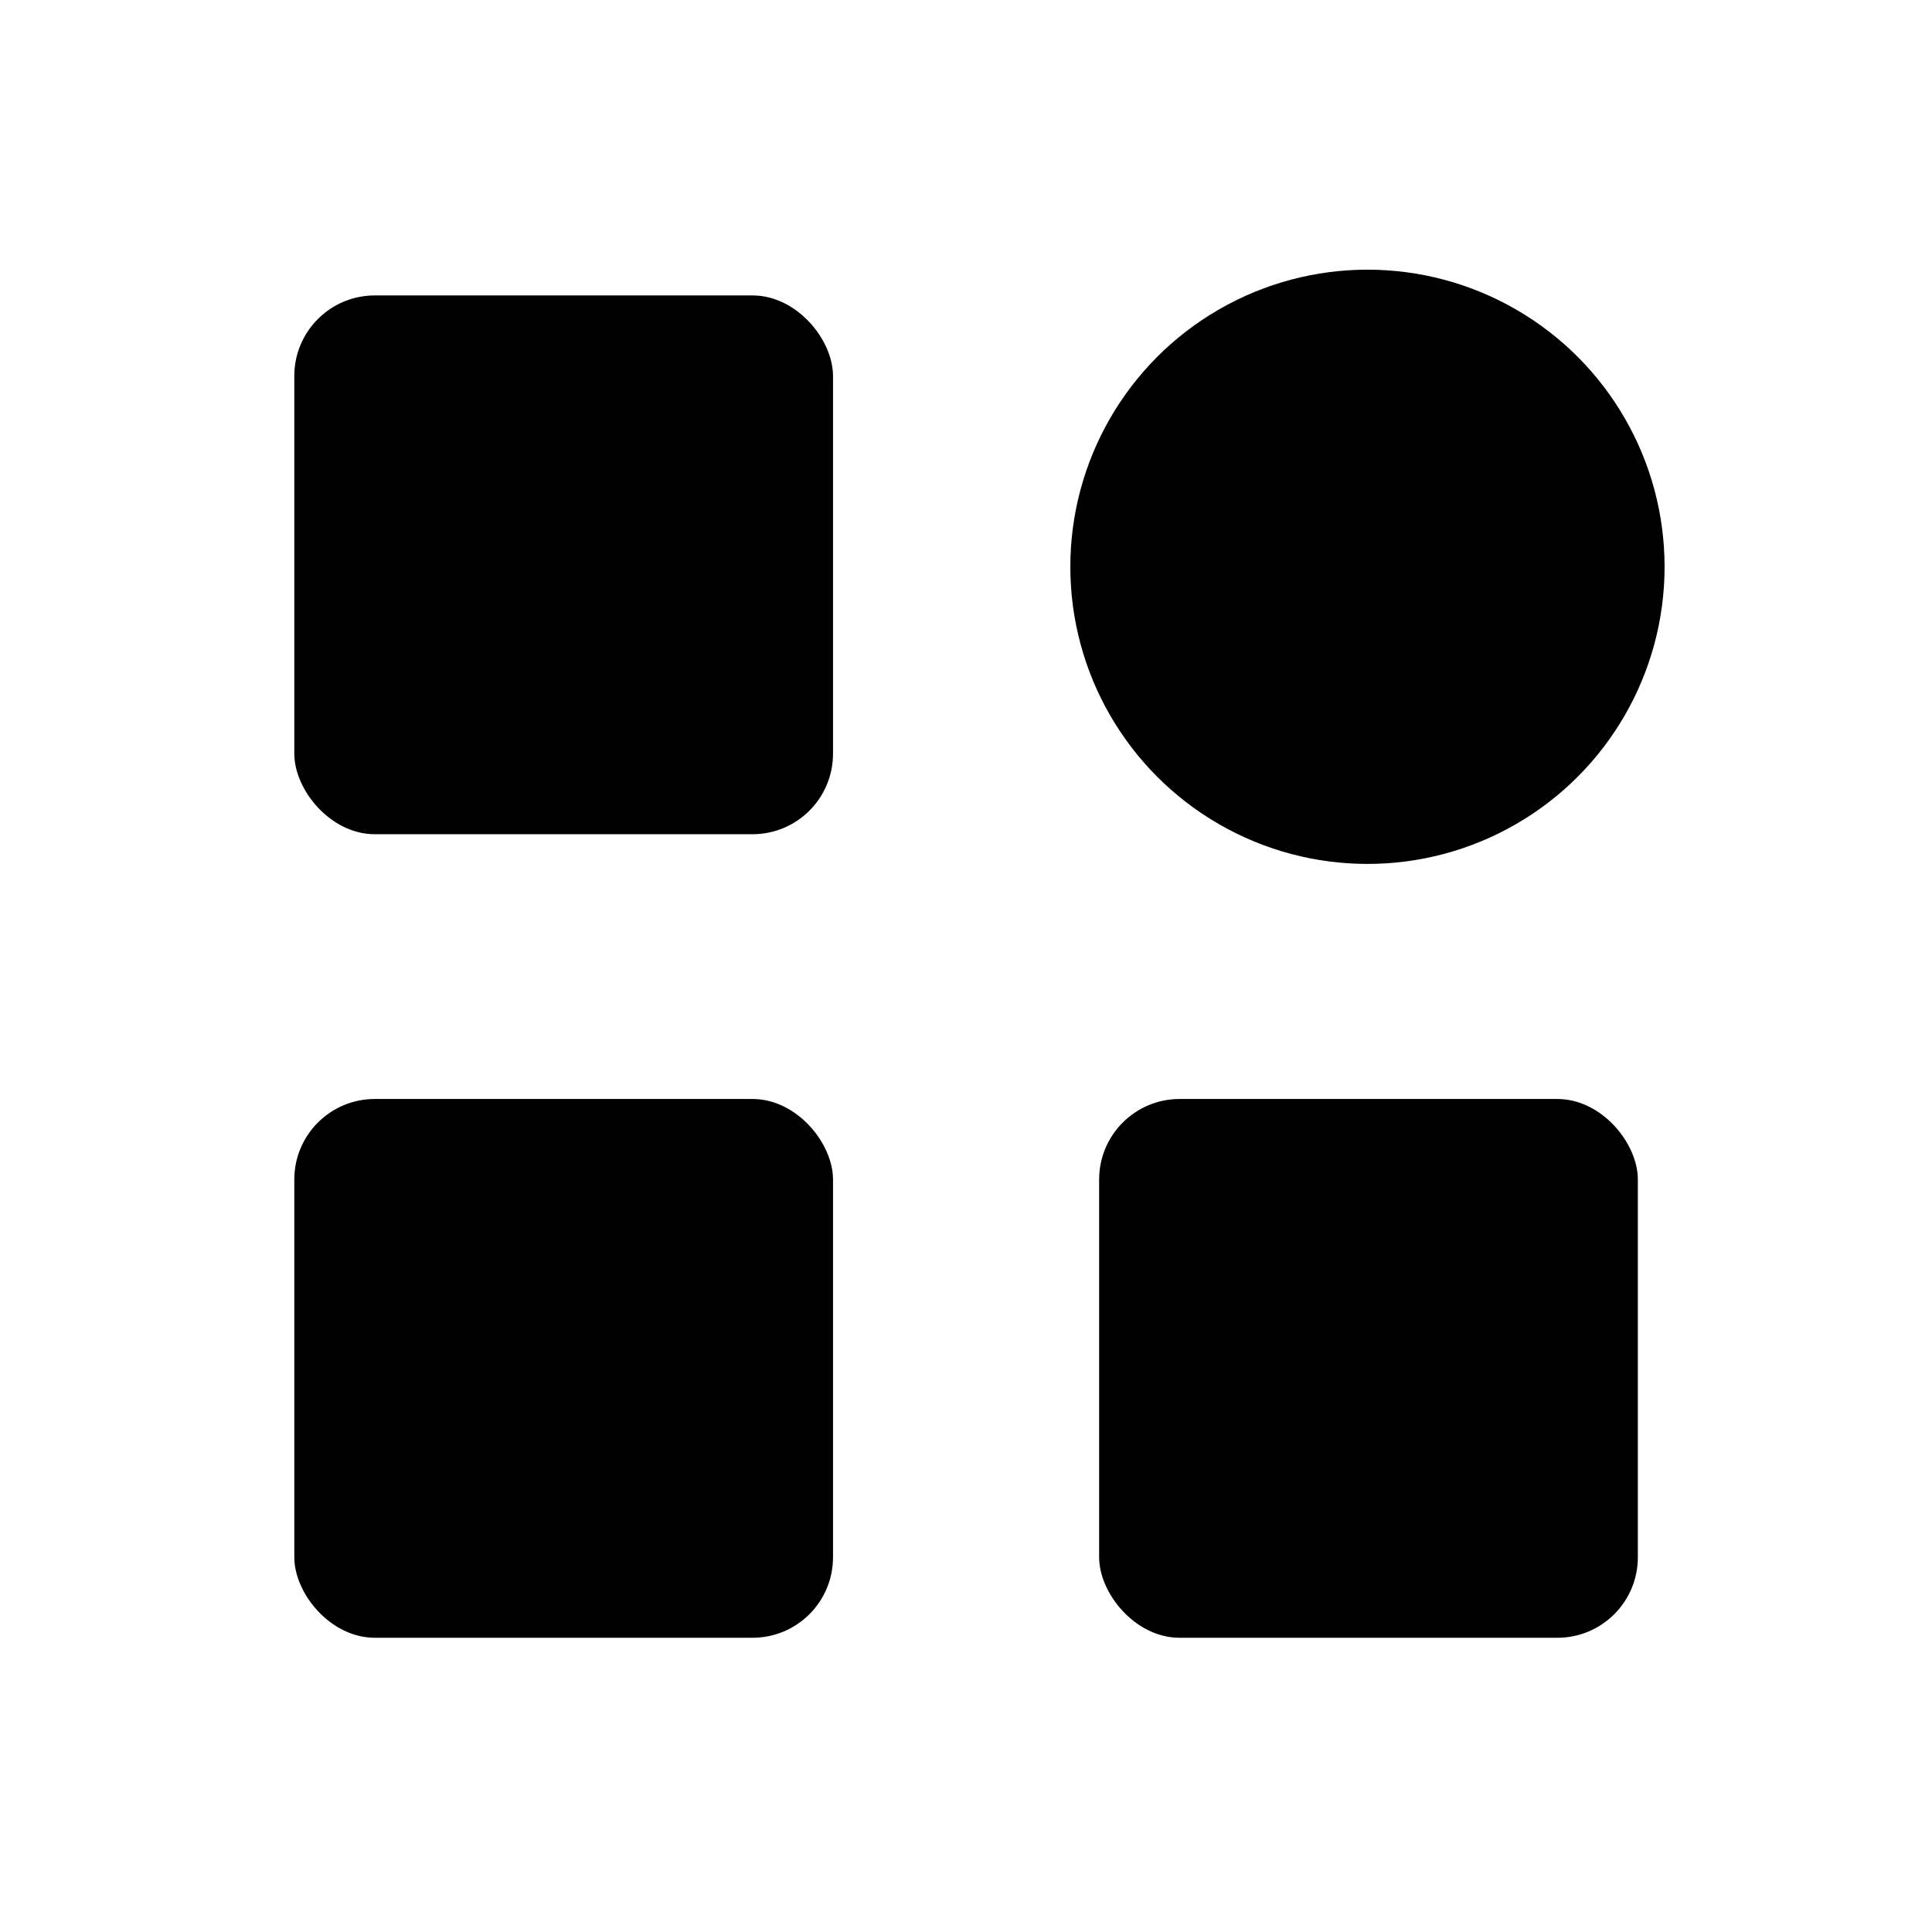 <svg width="24" height="24" viewBox="0 0 24 24" fill="none" xmlns="http://www.w3.org/2000/svg">
<rect x="3.656" y="3.67" width="6.692" height="6.693" rx="1" fill="#currentColor"/>
<rect x="3.656" y="13.652" width="6.692" height="6.693" rx="1" fill="#currentColor"/>
<rect x="13.654" y="13.652" width="6.692" height="6.693" rx="1" fill="#currentColor"/>
<circle cx="16.987" cy="7.041" r="3.691" fill="#currentColor"/>
</svg>
